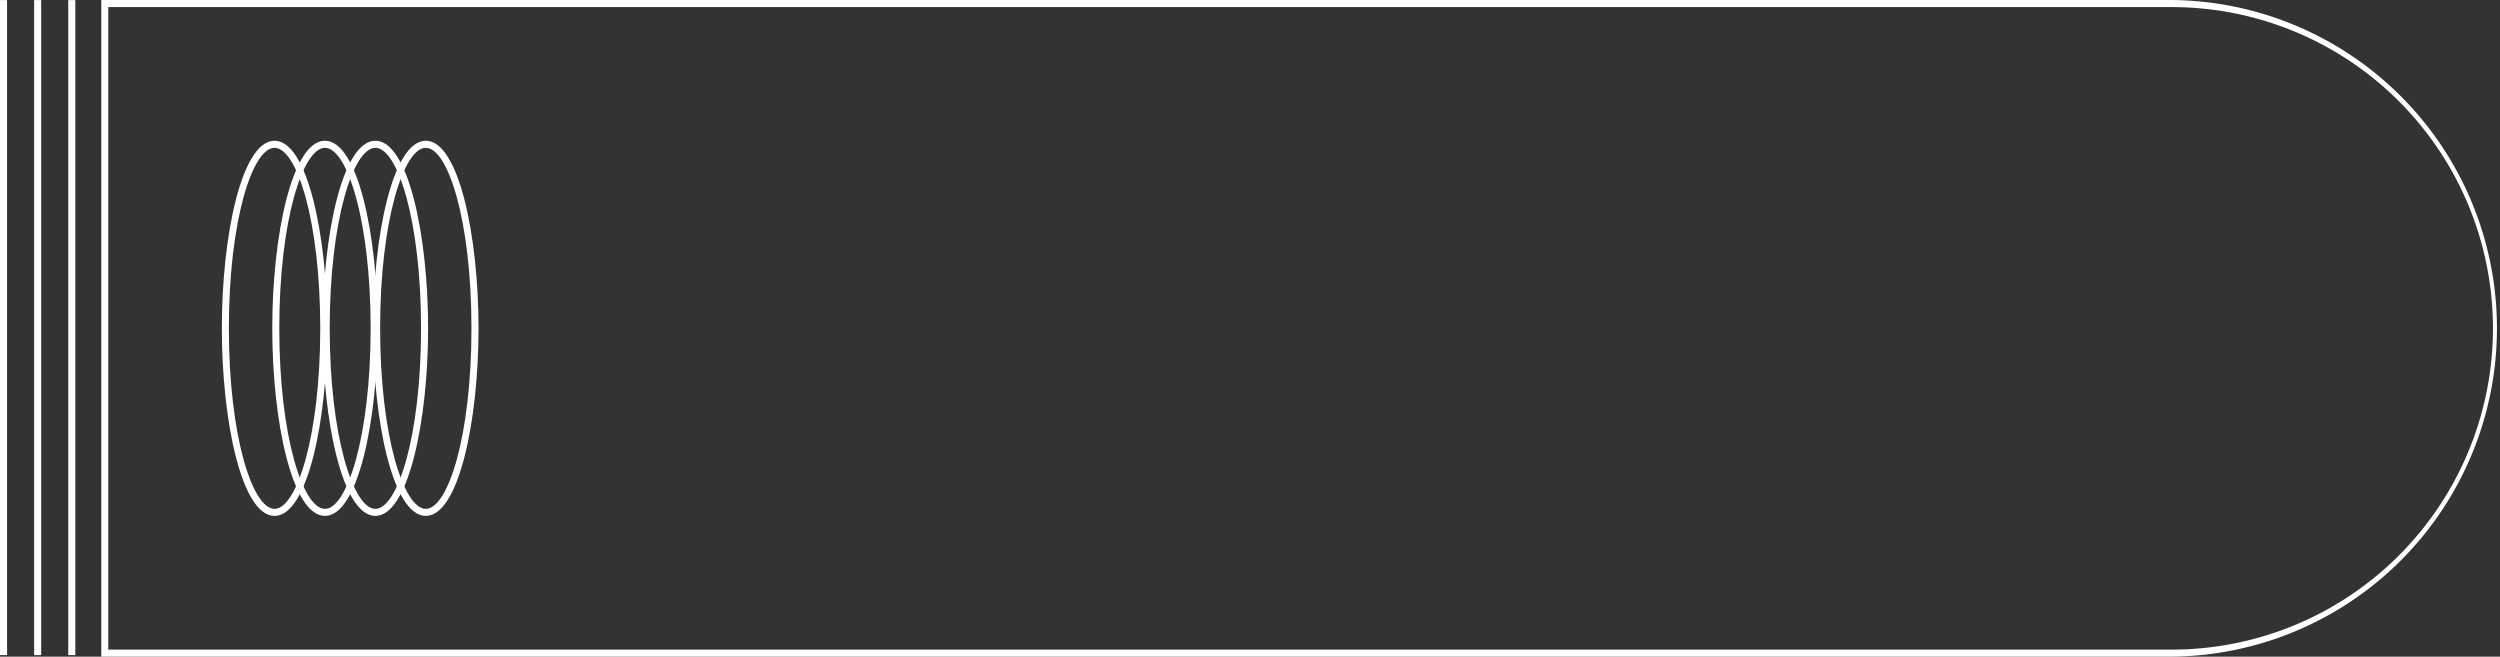 <svg xmlns="http://www.w3.org/2000/svg" viewBox="0 0 863.79 226.89"><rect x="0" y="0" width="863.79" height="226.89" fill="#333333" stroke="none"/><defs><style>.cls-1{fill:#fff;}</style></defs><g id="Layer_2" data-name="Layer 2"><g id="Layer_1-2" data-name="Layer 1"><path class="cls-1" d="M750.35,226.89H35V0H750.35a113.45,113.45,0,0,1,0,226.89ZM37.41,224.45H750.35a111,111,0,1,0,0-222H37.41Z"/><rect class="cls-1" x="23.58" y="0.03" width="2.44" height="226.32"/><rect class="cls-1" x="11.79" y="0.03" width="2.44" height="226.32"/><rect class="cls-1" y="0.03" width="2.44" height="226.32"/><path class="cls-1" d="M112.28,178.25c-11.4,0-18.21-32.95-18.21-64.81s6.81-64.81,18.21-64.81,18.22,33,18.22,64.81S123.69,178.25,112.28,178.25Zm0-127.18c-7.62,0-15.78,25.06-15.78,62.37s8.16,62.38,15.78,62.38,15.78-25.07,15.78-62.38S119.9,51.07,112.28,51.07Z"/><path class="cls-1" d="M94.86,178.25c-11.4,0-18.21-32.95-18.21-64.81s6.81-64.81,18.21-64.81,18.22,33,18.22,64.81S106.27,178.25,94.86,178.25Zm0-127.18c-7.62,0-15.78,25.06-15.78,62.37s8.16,62.38,15.78,62.38,15.79-25.07,15.79-62.38S102.49,51.07,94.86,51.07Z"/><path class="cls-1" d="M129.7,178.25c-11.4,0-18.22-32.95-18.22-64.81s6.82-64.81,18.22-64.81,18.22,33,18.22,64.81S141.11,178.25,129.7,178.25Zm0-127.18c-7.62,0-15.78,25.06-15.78,62.37s8.16,62.38,15.78,62.38,15.78-25.07,15.78-62.38S137.32,51.07,129.7,51.07Z"/><path class="cls-1" d="M147.12,178.25c-11.4,0-18.22-32.95-18.22-64.81s6.82-64.81,18.22-64.81,18.22,33,18.22,64.81S158.53,178.25,147.12,178.25Zm0-127.18c-7.62,0-15.78,25.06-15.78,62.37s8.16,62.38,15.78,62.38,15.78-25.07,15.78-62.38S154.74,51.07,147.12,51.07Z"/></g></g></svg>